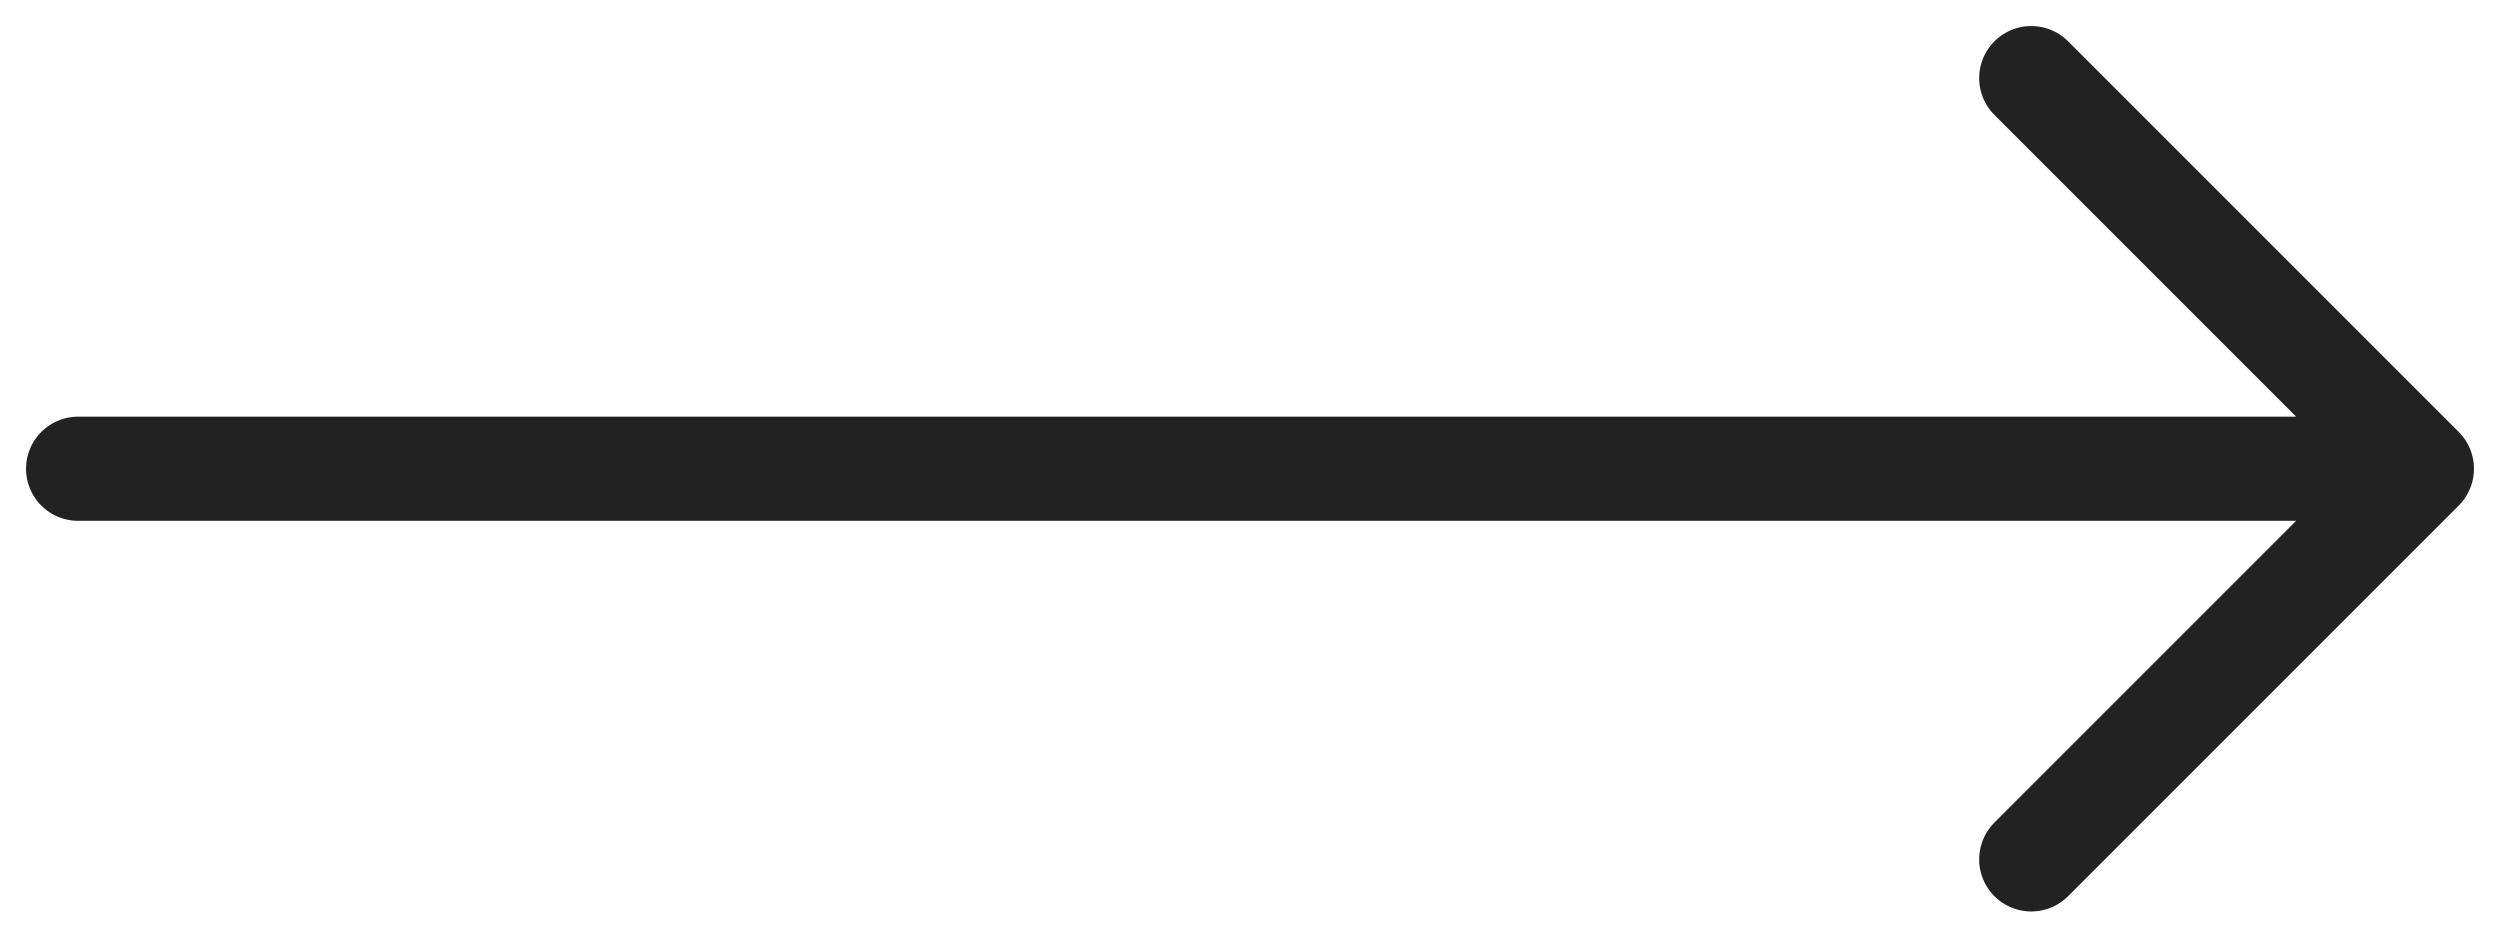<svg width="24" height="9" viewBox="0 0 24 9" fill="none" xmlns="http://www.w3.org/2000/svg">
<path d="M19.5 8.25L23.25 4.5L19.5 0.75M23.25 4.5H0.75H23.25Z" stroke="#222222" stroke-linecap="round" stroke-linejoin="round"/>
</svg>

